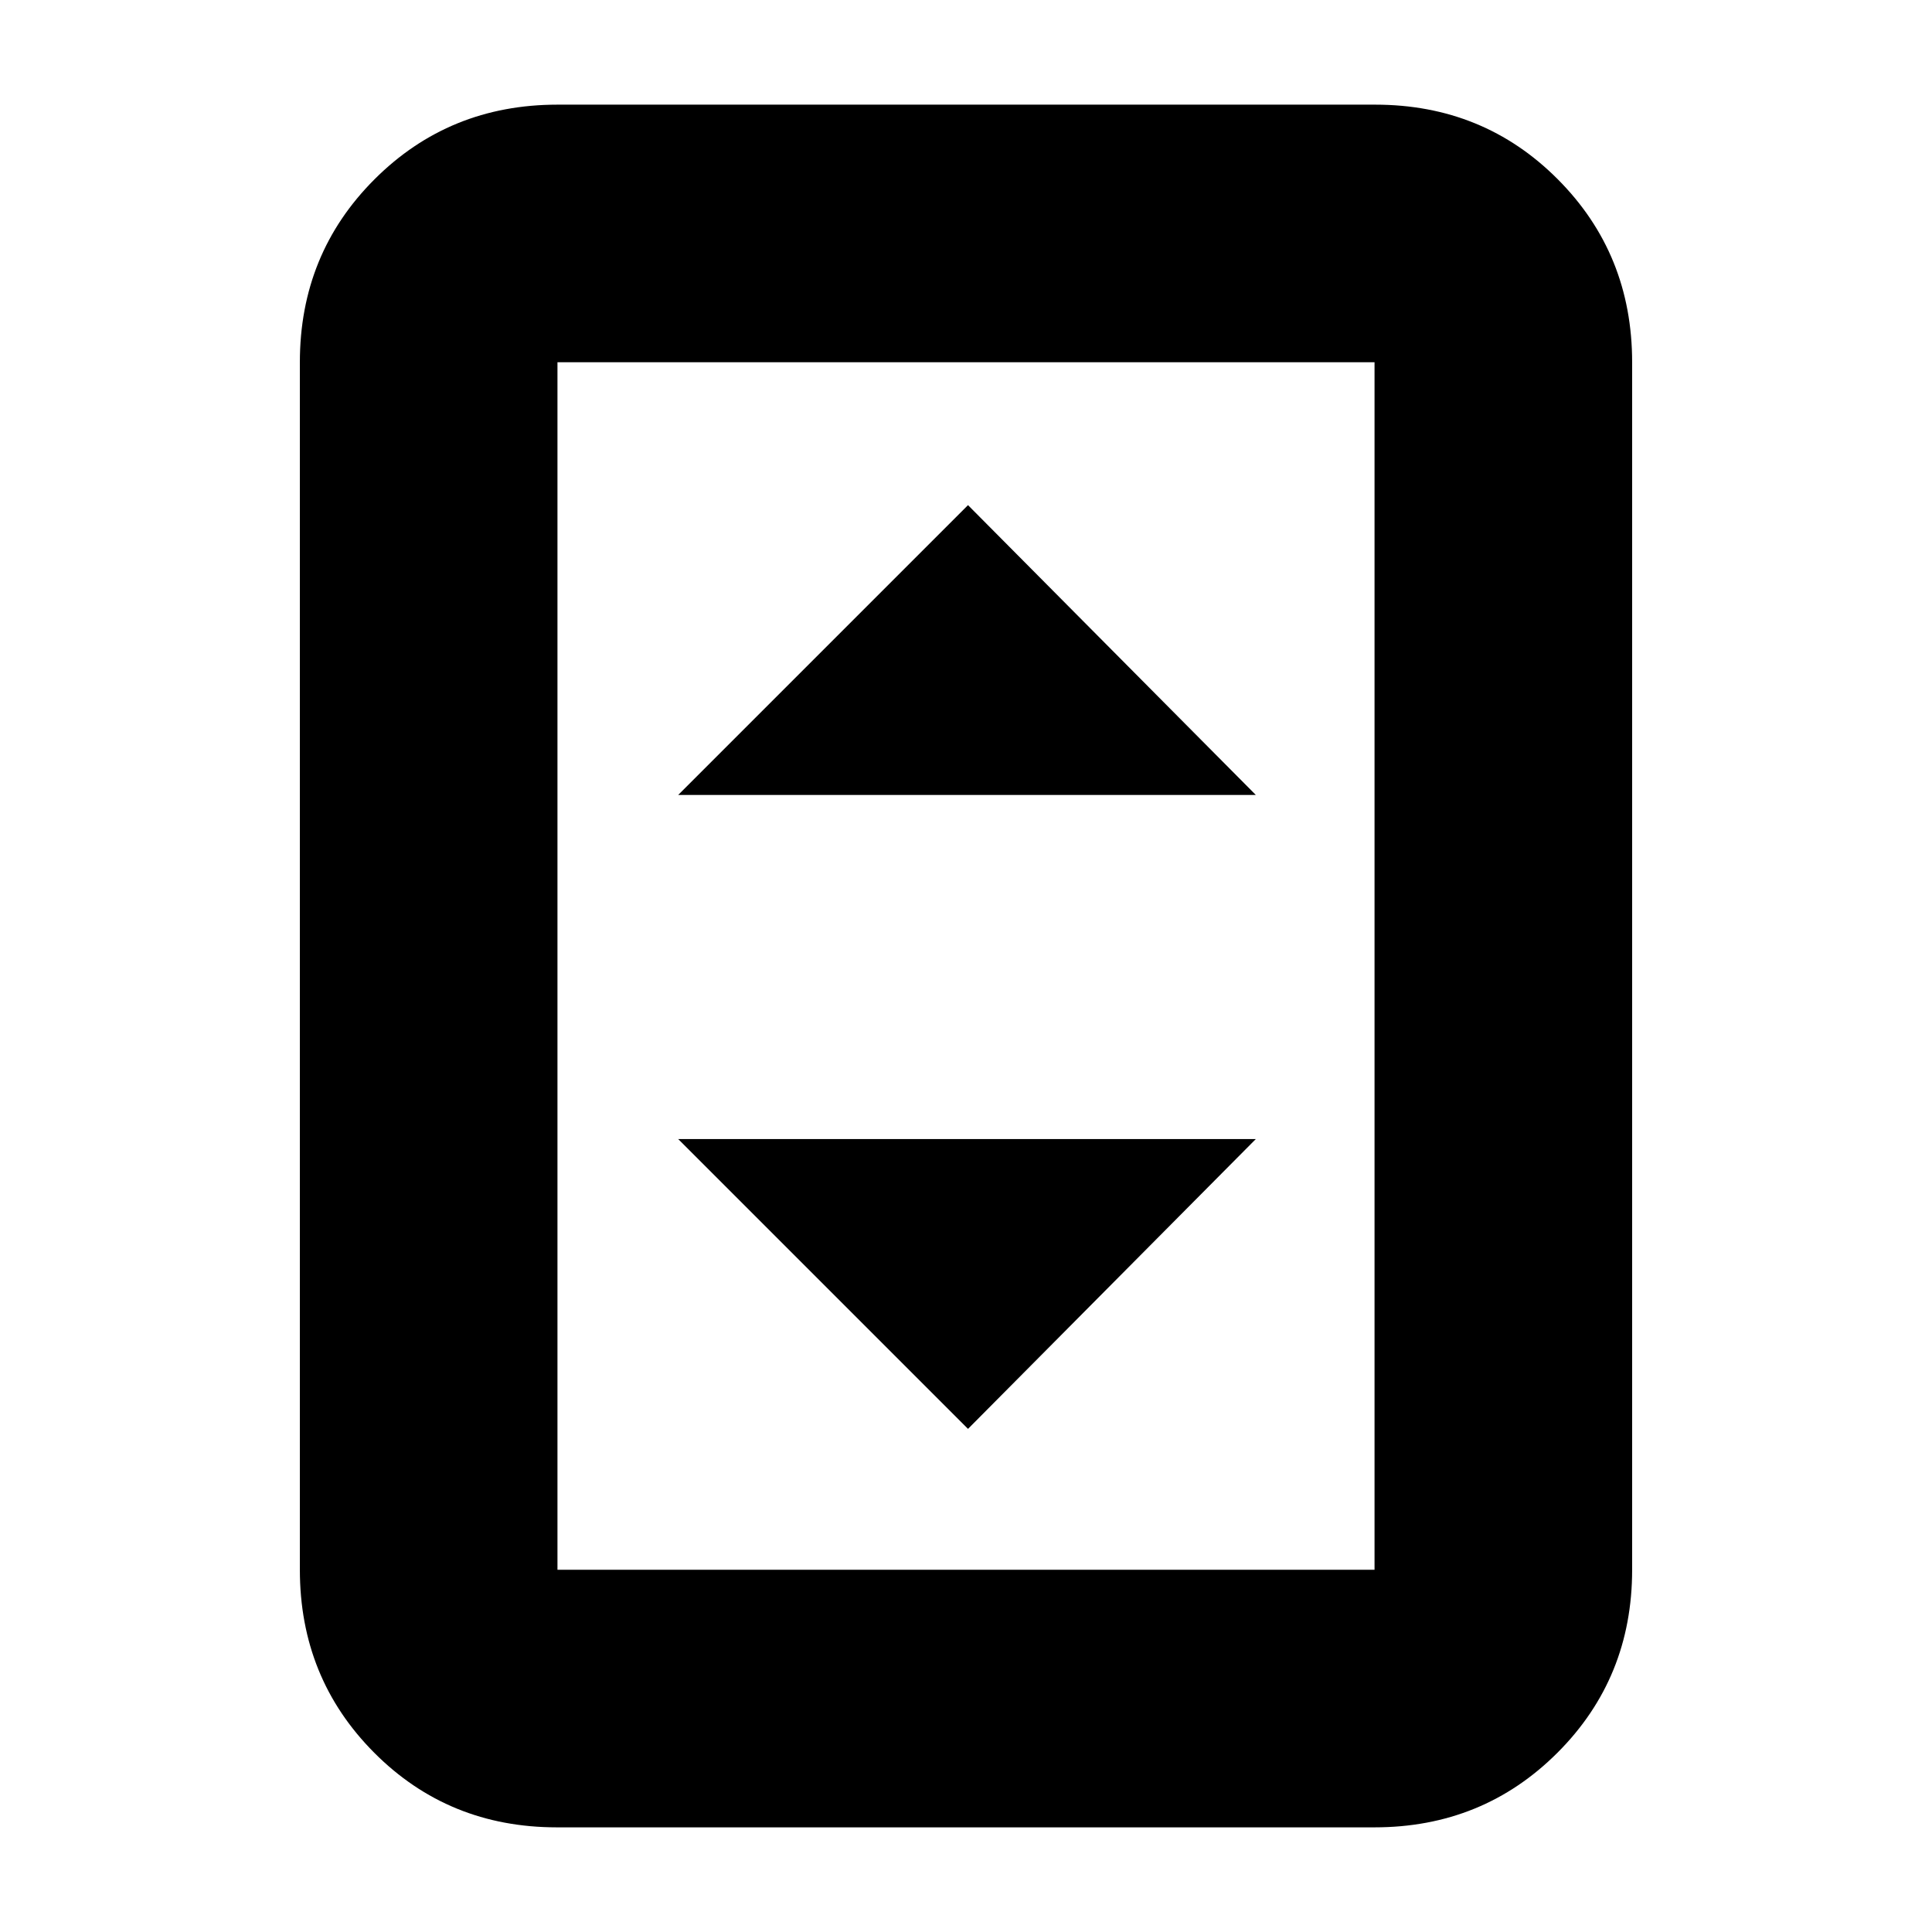 <svg xmlns="http://www.w3.org/2000/svg" height="20" viewBox="0 -960 960 960" width="20"><path d="M276.72-52q-53.84 0-90.78-37.09T149-180v-600q0-53.83 37.1-90.91Q223.2-908 277.04-908h406.24q53.85 0 90.78 37.09Q811-833.83 811-780v600q0 53.82-37.1 90.91Q736.8-52 682.96-52H276.72ZM683-180v-600H277v600h406Zm0-600H277h406ZM337-565h287L481-709 337-565Zm144 315 143-144H337l144 144Z"/></svg>